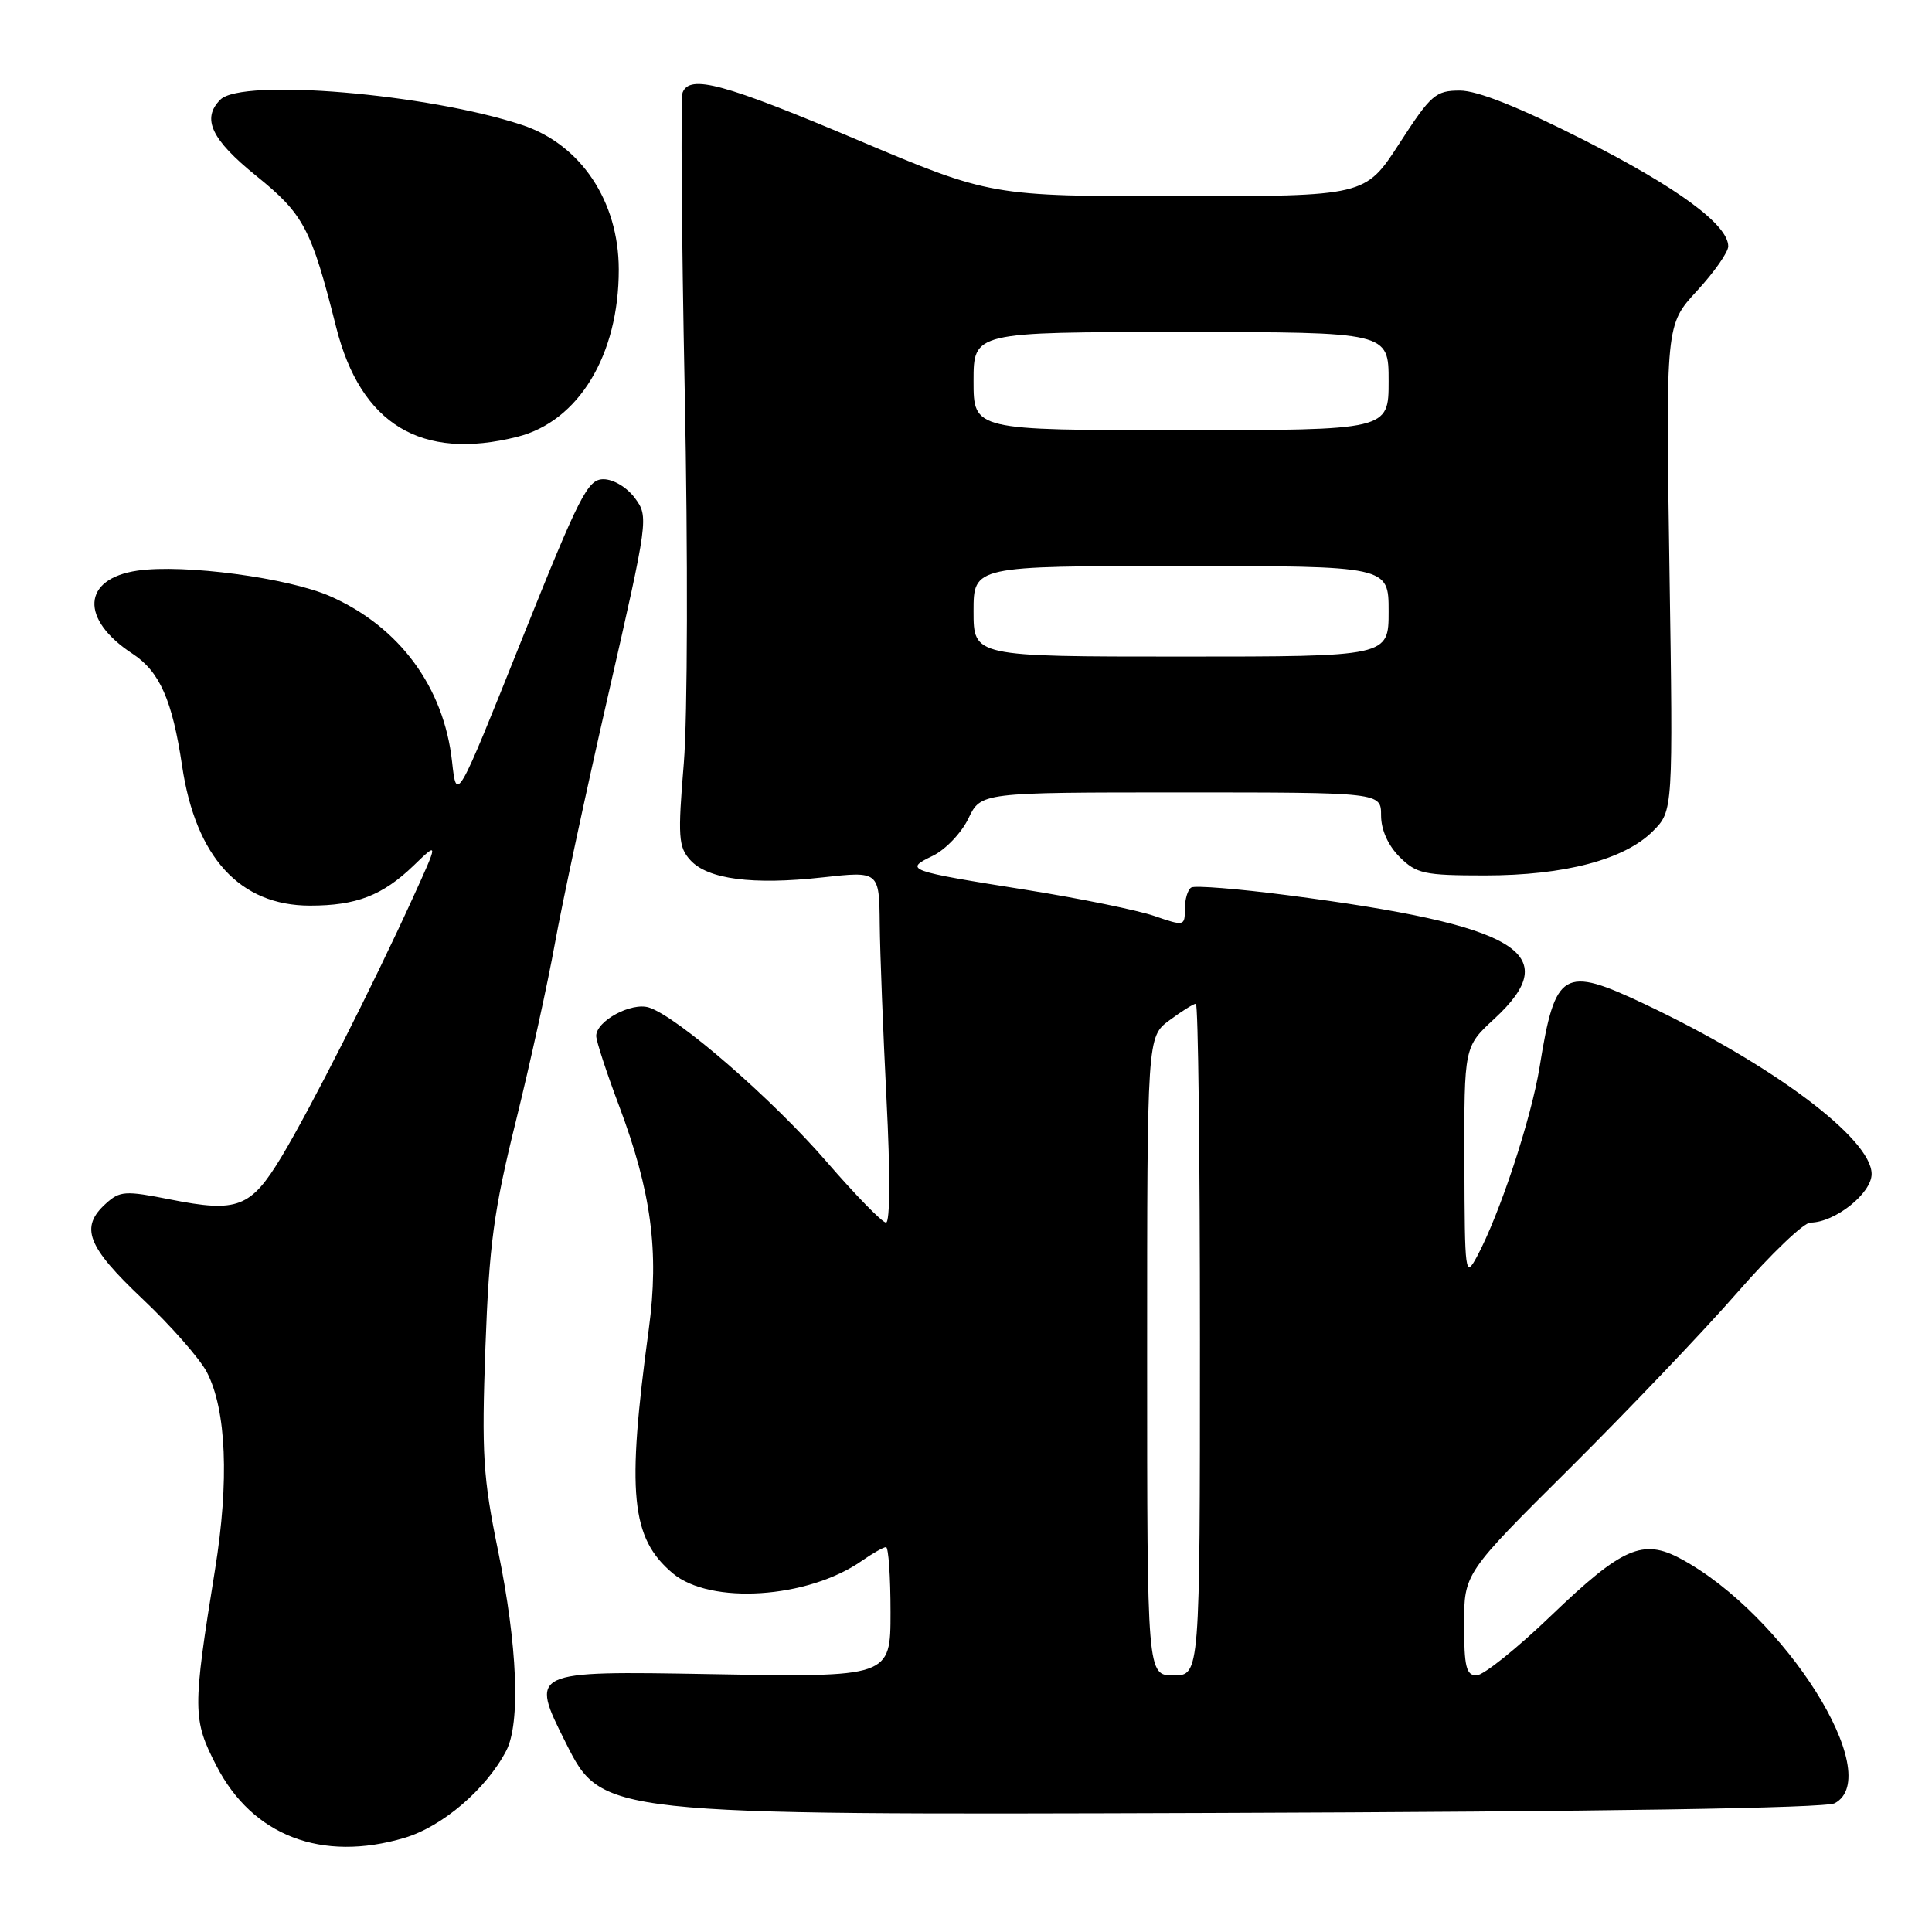 <?xml version="1.0" encoding="UTF-8" standalone="no"?>
<!DOCTYPE svg PUBLIC "-//W3C//DTD SVG 1.1//EN" "http://www.w3.org/Graphics/SVG/1.1/DTD/svg11.dtd" >
<svg xmlns="http://www.w3.org/2000/svg" xmlns:xlink="http://www.w3.org/1999/xlink" version="1.1" viewBox="0 0 256 256">
 <g >
 <path fill="currentColor"
d=" M 53.59 243.53 C 58.62 242.04 64.41 237.08 67.07 232.00 C 68.99 228.34 68.57 218.01 66.00 205.50 C 64.00 195.77 63.81 192.65 64.32 178.50 C 64.82 164.86 65.42 160.43 68.37 148.50 C 70.27 140.80 72.59 130.22 73.53 125.00 C 74.47 119.78 77.65 104.93 80.61 92.00 C 85.91 68.80 85.96 68.47 84.13 66.00 C 83.08 64.58 81.28 63.50 79.96 63.50 C 77.87 63.50 76.79 65.64 69.07 84.92 C 60.50 106.34 60.50 106.34 59.90 100.92 C 58.82 91.05 52.93 83.06 43.76 79.01 C 38.22 76.56 24.37 74.72 18.22 75.61 C 10.88 76.68 10.56 82.05 17.57 86.63 C 21.16 88.99 22.83 92.77 24.13 101.49 C 25.93 113.60 31.79 120.00 41.08 120.00 C 47.22 120.00 50.69 118.66 54.81 114.69 C 58.11 111.50 58.11 111.50 54.69 119.00 C 49.35 130.71 41.12 146.93 37.32 153.25 C 33.22 160.05 31.49 160.71 22.53 158.93 C 16.59 157.75 15.88 157.80 14.03 159.48 C 10.55 162.62 11.52 165.15 18.87 172.10 C 22.65 175.67 26.49 180.05 27.41 181.82 C 30.00 186.83 30.39 196.22 28.49 208.00 C 25.50 226.55 25.51 227.84 28.68 233.98 C 33.45 243.26 42.64 246.78 53.59 243.53 Z  M 243.11 238.94 C 249.91 235.30 236.47 213.95 222.72 206.55 C 217.69 203.84 214.97 205.03 205.58 214.03 C 201.02 218.42 196.55 222.00 195.64 222.00 C 194.28 222.00 194.00 220.84 194.00 215.24 C 194.00 208.47 194.00 208.47 208.07 194.49 C 215.81 186.79 225.78 176.34 230.22 171.25 C 234.66 166.16 239.01 162.00 239.89 162.00 C 243.14 161.99 248.00 158.13 248.00 155.56 C 248.00 150.89 234.87 141.06 217.94 133.05 C 207.12 127.93 206.07 128.56 204.01 141.35 C 202.90 148.24 198.69 160.97 195.70 166.51 C 194.15 169.38 194.08 168.86 194.04 154.10 C 194.00 138.69 194.00 138.69 198.00 135.00 C 207.42 126.30 201.23 122.60 170.60 118.62 C 164.05 117.77 158.31 117.31 157.85 117.60 C 157.38 117.88 157.00 119.16 157.00 120.44 C 157.00 122.72 156.92 122.74 152.95 121.37 C 150.73 120.61 143.19 119.07 136.20 117.95 C 120.10 115.39 119.75 115.26 123.60 113.40 C 125.29 112.58 127.41 110.35 128.32 108.45 C 129.97 105.00 129.97 105.00 156.48 105.00 C 183.00 105.00 183.00 105.00 183.00 108.05 C 183.00 109.95 183.92 112.01 185.45 113.55 C 187.69 115.78 188.70 116.00 196.77 116.00 C 207.30 116.00 215.25 113.91 219.01 110.14 C 221.70 107.45 221.70 107.45 221.21 75.24 C 220.72 43.03 220.72 43.03 224.86 38.54 C 227.14 36.07 229.00 33.41 229.00 32.64 C 229.00 29.78 222.28 24.84 209.79 18.51 C 201.27 14.19 195.77 12.00 193.45 12.00 C 190.23 12.00 189.61 12.53 185.43 19.00 C 180.90 26.00 180.90 26.00 156.09 26.00 C 131.28 26.00 131.28 26.00 113.53 18.50 C 95.92 11.06 91.39 9.83 90.45 12.26 C 90.19 12.96 90.31 30.78 90.73 51.87 C 91.16 73.38 91.11 95.00 90.61 101.12 C 89.80 110.89 89.89 112.23 91.47 113.97 C 93.77 116.51 99.73 117.29 109.00 116.26 C 116.50 115.43 116.50 115.43 116.57 122.47 C 116.61 126.33 117.02 136.81 117.47 145.75 C 117.97 155.40 117.94 162.00 117.40 162.00 C 116.91 162.00 113.35 158.35 109.50 153.90 C 102.35 145.63 89.75 134.69 85.99 133.50 C 83.67 132.76 79.00 135.28 79.00 137.27 C 79.01 137.95 80.36 142.10 82.02 146.50 C 86.30 157.89 87.36 165.81 85.97 176.09 C 83.01 197.93 83.59 203.79 89.14 208.47 C 94.12 212.66 107.00 211.82 114.15 206.85 C 115.61 205.83 117.08 205.00 117.40 205.00 C 117.73 205.00 118.00 208.88 118.00 213.62 C 118.00 222.25 118.00 222.25 94.09 221.83 C 70.19 221.41 70.19 221.41 74.98 230.95 C 79.77 240.50 79.77 240.50 160.49 240.23 C 212.51 240.05 241.89 239.59 243.11 238.94 Z  M 68.55 57.88 C 76.67 55.84 82.01 47.03 81.99 35.70 C 81.98 26.65 76.96 19.14 69.18 16.56 C 56.71 12.42 32.06 10.34 29.20 13.20 C 26.69 15.71 27.99 18.48 33.94 23.29 C 40.26 28.40 41.24 30.25 44.55 43.38 C 47.80 56.24 55.82 61.09 68.55 57.88 Z  M 152.00 179.69 C 152.00 137.38 152.00 137.38 154.96 135.19 C 156.59 133.98 158.16 133.00 158.46 133.00 C 158.76 133.00 159.00 153.02 159.00 177.50 C 159.00 222.00 159.00 222.00 155.50 222.00 C 152.00 222.00 152.00 222.00 152.00 179.69 Z  M 129.00 81.00 C 129.00 75.00 129.00 75.00 156.50 75.00 C 184.00 75.00 184.00 75.00 184.00 81.00 C 184.00 87.00 184.00 87.00 156.50 87.00 C 129.00 87.00 129.00 87.00 129.00 81.00 Z  M 129.00 50.50 C 129.00 44.00 129.00 44.00 156.50 44.00 C 184.00 44.00 184.00 44.00 184.00 50.50 C 184.00 57.00 184.00 57.00 156.50 57.00 C 129.00 57.00 129.00 57.00 129.00 50.50 Z "/>
</g>
</svg>